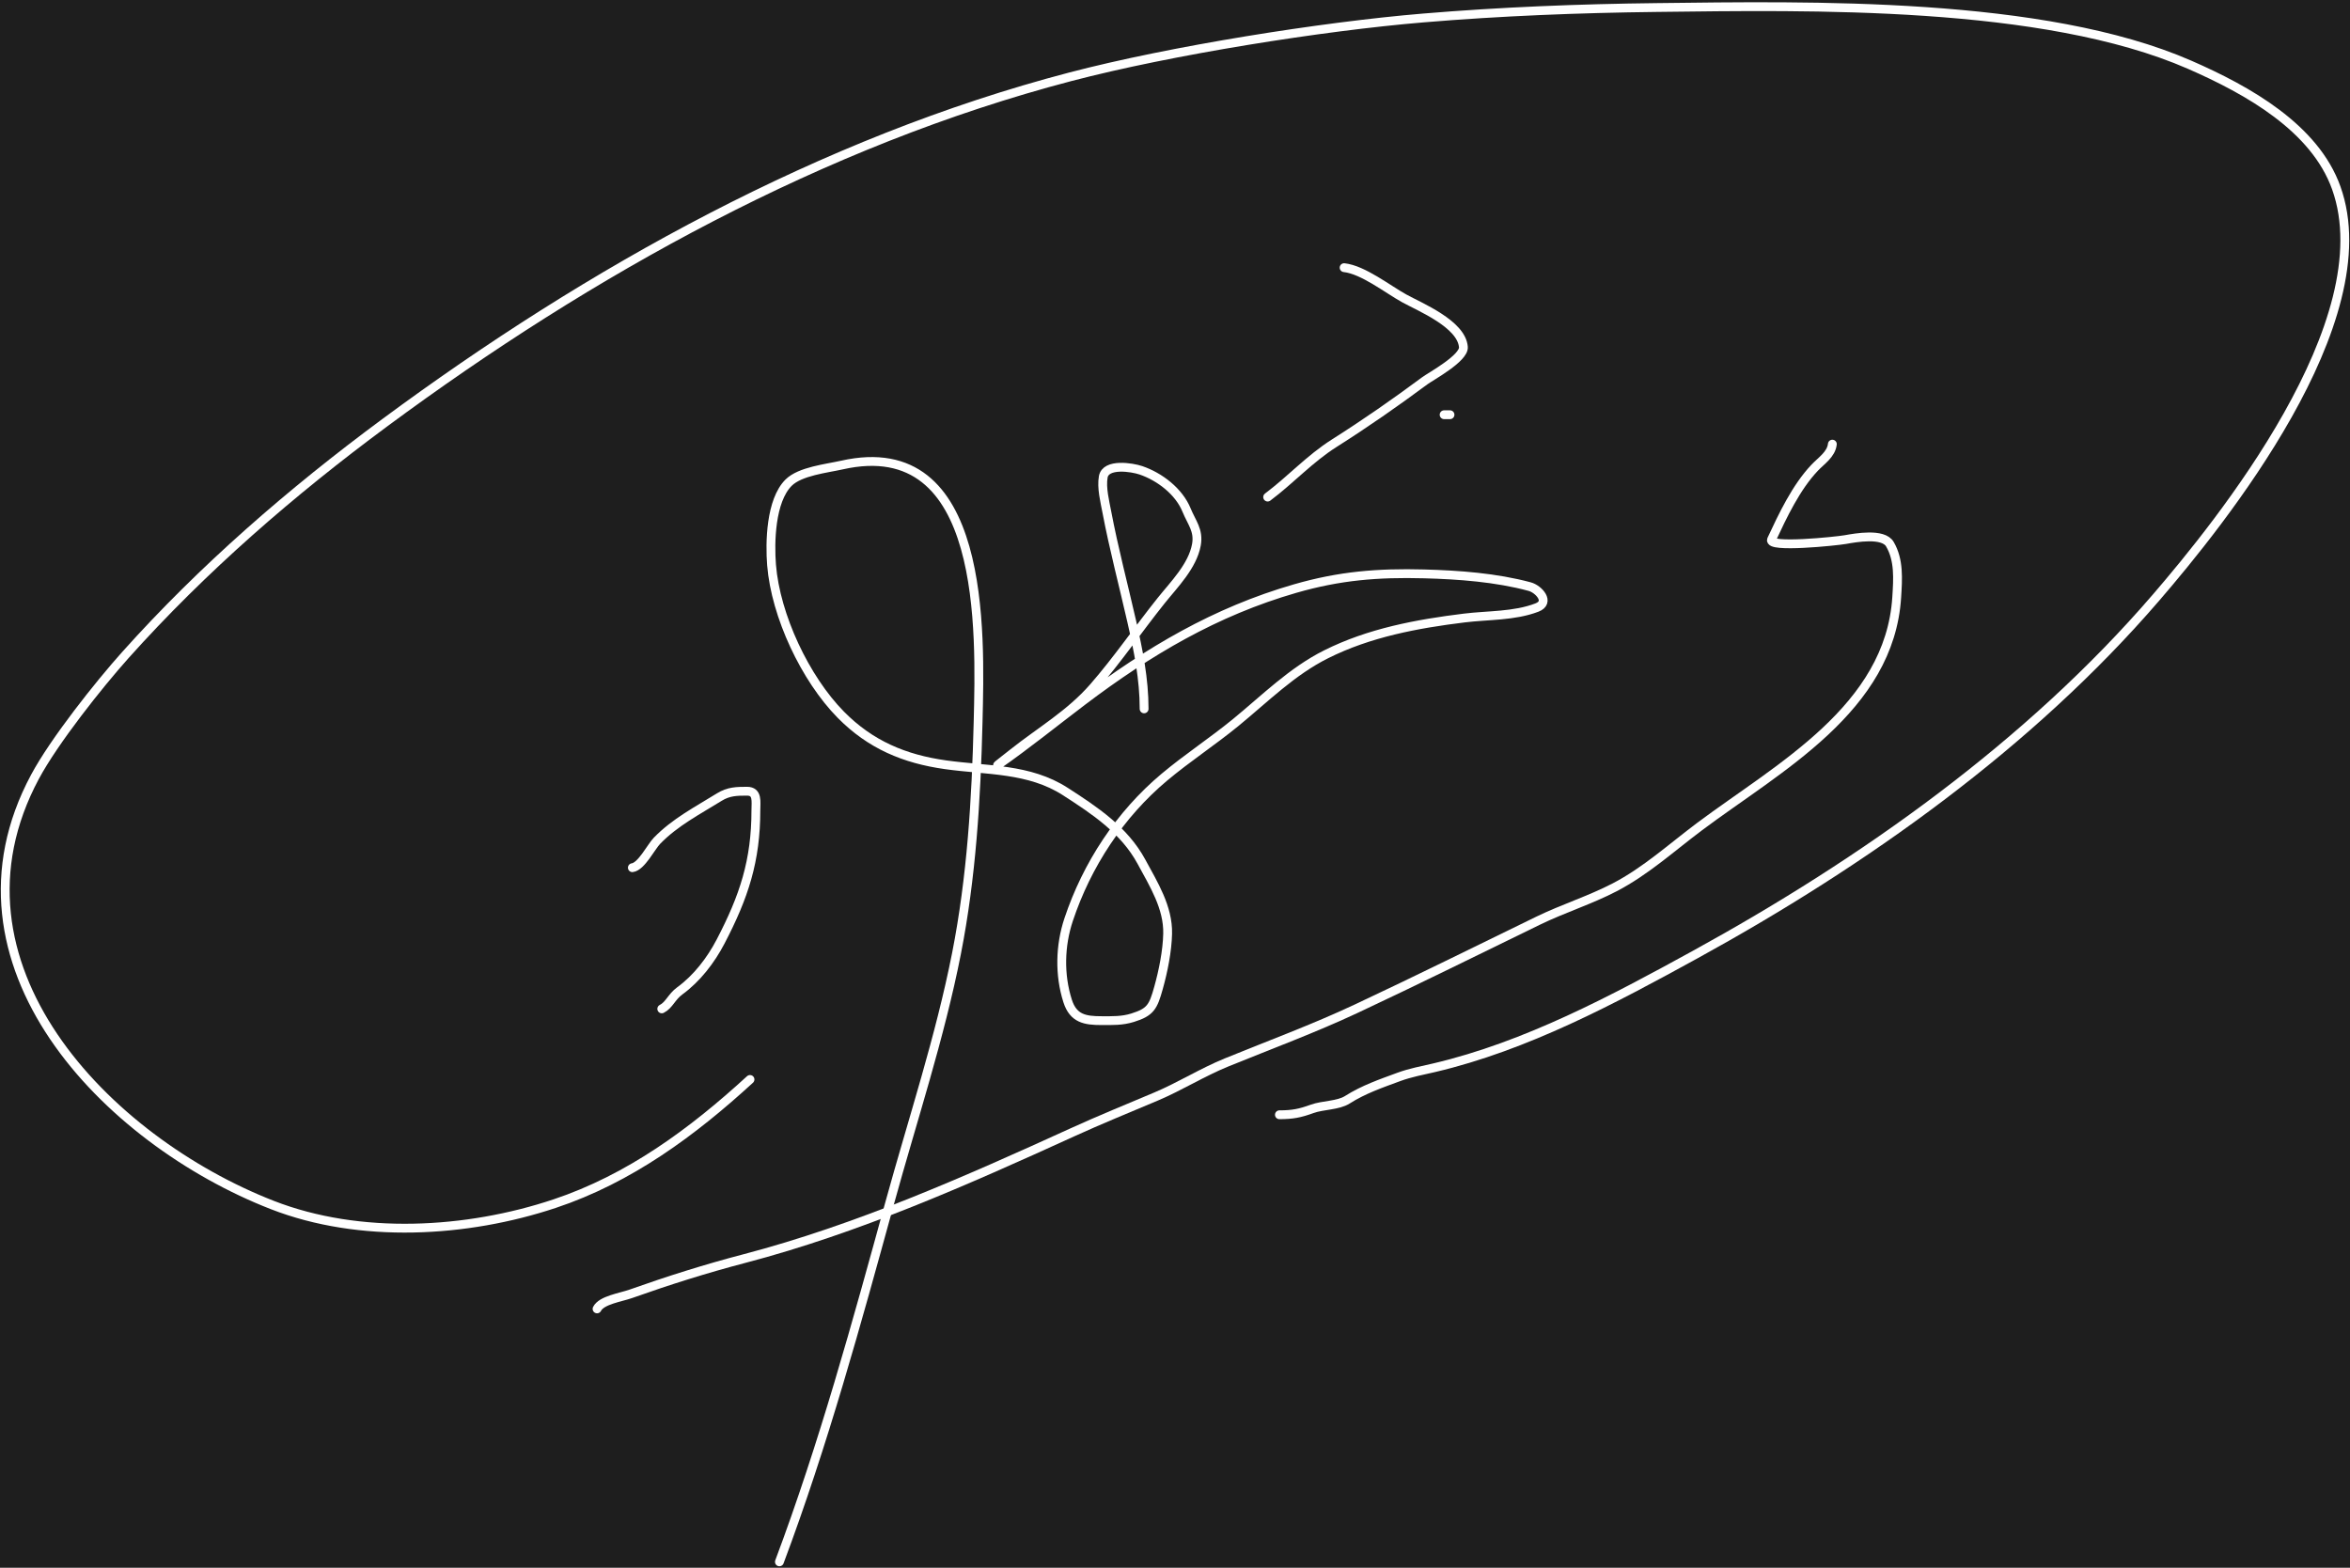<svg width="799" height="533" viewBox="0 0 799 533" fill="none" xmlns="http://www.w3.org/2000/svg">
<rect width="799" height="533" fill="#1E1E1E"/>
<path d="M389 241C389 230.806 387.04 221.151 384.778 211.222C381.961 198.859 378.697 186.574 376.333 174.111C375.666 170.595 374.438 165.816 375.111 162.111C375.961 157.434 384.902 158.875 387.889 159.889C394.298 162.066 400.85 167.076 403.444 173.444C405.169 177.677 407.672 180.303 406.778 185.222C405.459 192.478 399.161 198.744 394.778 204.222C387.023 213.916 379.938 224.319 371.778 233.667C363.811 242.792 353.893 248.506 344.556 255.889C343.641 256.612 338.629 260.525 339.222 260.111C349.131 253.205 358.482 245.617 368.111 238.333C390.511 221.388 413.277 207.916 440.333 200.111C455.446 195.752 468.428 194.69 484.222 195.111C495.953 195.424 508.686 196.357 520.111 199.444C523.155 200.267 527.253 204.749 522.556 206.556C514.877 209.509 505.9 209.127 497.889 210.111C481.74 212.094 465.569 215.105 450.889 222.444C439.225 228.276 430.104 237.491 420.111 245.667C412.232 252.113 403.686 257.69 395.889 264.222C380.787 276.876 369.568 293.962 363.333 312.667C360.401 321.464 360.145 331.431 363 340.333C364.936 346.37 368.976 347 374.556 347C378.305 347 381.524 347.121 385.111 346C391.184 344.102 392.086 342.329 393.889 335.889C395.487 330.18 396.865 323.378 397 317.444C397.202 308.554 392.269 300.676 388.111 293C382.253 282.186 372.269 275.593 362.222 269.111C349.891 261.156 335.674 262.001 321.444 260C307.501 258.039 295.953 253.202 285.889 243C273.744 230.688 263.723 209.343 262.333 192.111C261.713 184.418 262.005 170.218 268.111 164.111C272.018 160.205 281.074 159.274 286.222 158.111C335.505 146.983 333.295 214.953 332.556 245.444C331.919 271.71 330.301 298.287 325.222 324.111C319.597 352.711 310.284 380.706 302.556 408.778C291.245 449.862 279.97 491.08 265 531" stroke="white" stroke-width="3" stroke-linecap="round"/>
<path d="M255 367C235.451 384.92 214.02 400.734 188.556 409.222C158.683 419.18 122.316 421.272 92.556 409.667C36.078 387.643 -22.161 327.659 11.889 264.111C18.453 251.86 33.698 232.676 42.556 222.778C68.951 193.282 99.11 167.163 130.889 143.667C200.586 92.134 279.569 48.197 363.889 26.111C398.085 17.154 449.45 8.983 483.889 6.111C510.305 3.908 536.827 2.861 563.333 2.556C614.985 1.96 694.714 0.283 744.444 22C764.344 30.69 787.023 43.442 794.333 63.889C810.52 109.166 754.638 178.103 733 203.222C689.981 253.164 633.728 293.048 576.333 324.556C548.46 339.857 518.907 355.668 487.667 363C483.643 363.944 479.551 364.68 475.667 366.111C469.568 368.358 463.607 370.392 458.111 373.889C454.949 375.901 449.772 375.669 446.111 377C442.008 378.492 439.449 379 435 379" stroke="white" stroke-width="3" stroke-linecap="round"/>
<path d="M457 91C463.492 91.721 471.842 98.356 477.444 101.444C482.788 104.39 496.952 110.156 497.556 118C497.848 121.797 486.398 127.995 484.444 129.444C474.384 136.909 464.249 143.964 453.667 150.667C445.292 155.97 438.865 163.101 431 169" stroke="white" stroke-width="3" stroke-linecap="round"/>
<path d="M491 141H493" stroke="white" stroke-width="3" stroke-linecap="round"/>
<path d="M215 295C218.046 294.619 221.429 287.857 223.333 285.889C229.486 279.531 237.13 275.609 244.556 271C247.682 269.06 250.43 269 254 269C257.713 269 257 272.62 257 275.444C257 292.651 252.966 304.844 245 320.111C241.676 326.483 236.942 332.648 231.111 336.889C228.316 338.922 227.525 341.737 225 343" stroke="white" stroke-width="3" stroke-linecap="round"/>
<path d="M623 151C622.612 154.494 619.268 156.606 617 159C610.662 165.69 606.182 175.198 602.333 183.444C600.953 186.401 624.265 184.01 627.444 183.444C630.938 182.823 640.28 181.132 642.556 185C645.752 190.434 645.269 196.911 644.889 203C642.518 240.94 604.66 260.968 577.889 281C568.422 288.083 559.557 296.177 549 301.667C540.623 306.023 531.5 308.867 523 313C502.416 323.009 481.951 333.172 461.222 342.889C446.658 349.716 431.855 355.17 417 361.222C408.786 364.569 401.277 369.323 393.111 372.778C383.55 376.823 374.011 380.687 364.556 385C328.554 401.422 291.486 417.838 253.111 427.889C239.975 431.329 227.255 435.343 214.444 439.889C211.048 441.094 204.493 442.015 203 445" stroke="white" stroke-width="3" stroke-linecap="round"/>
</svg>
